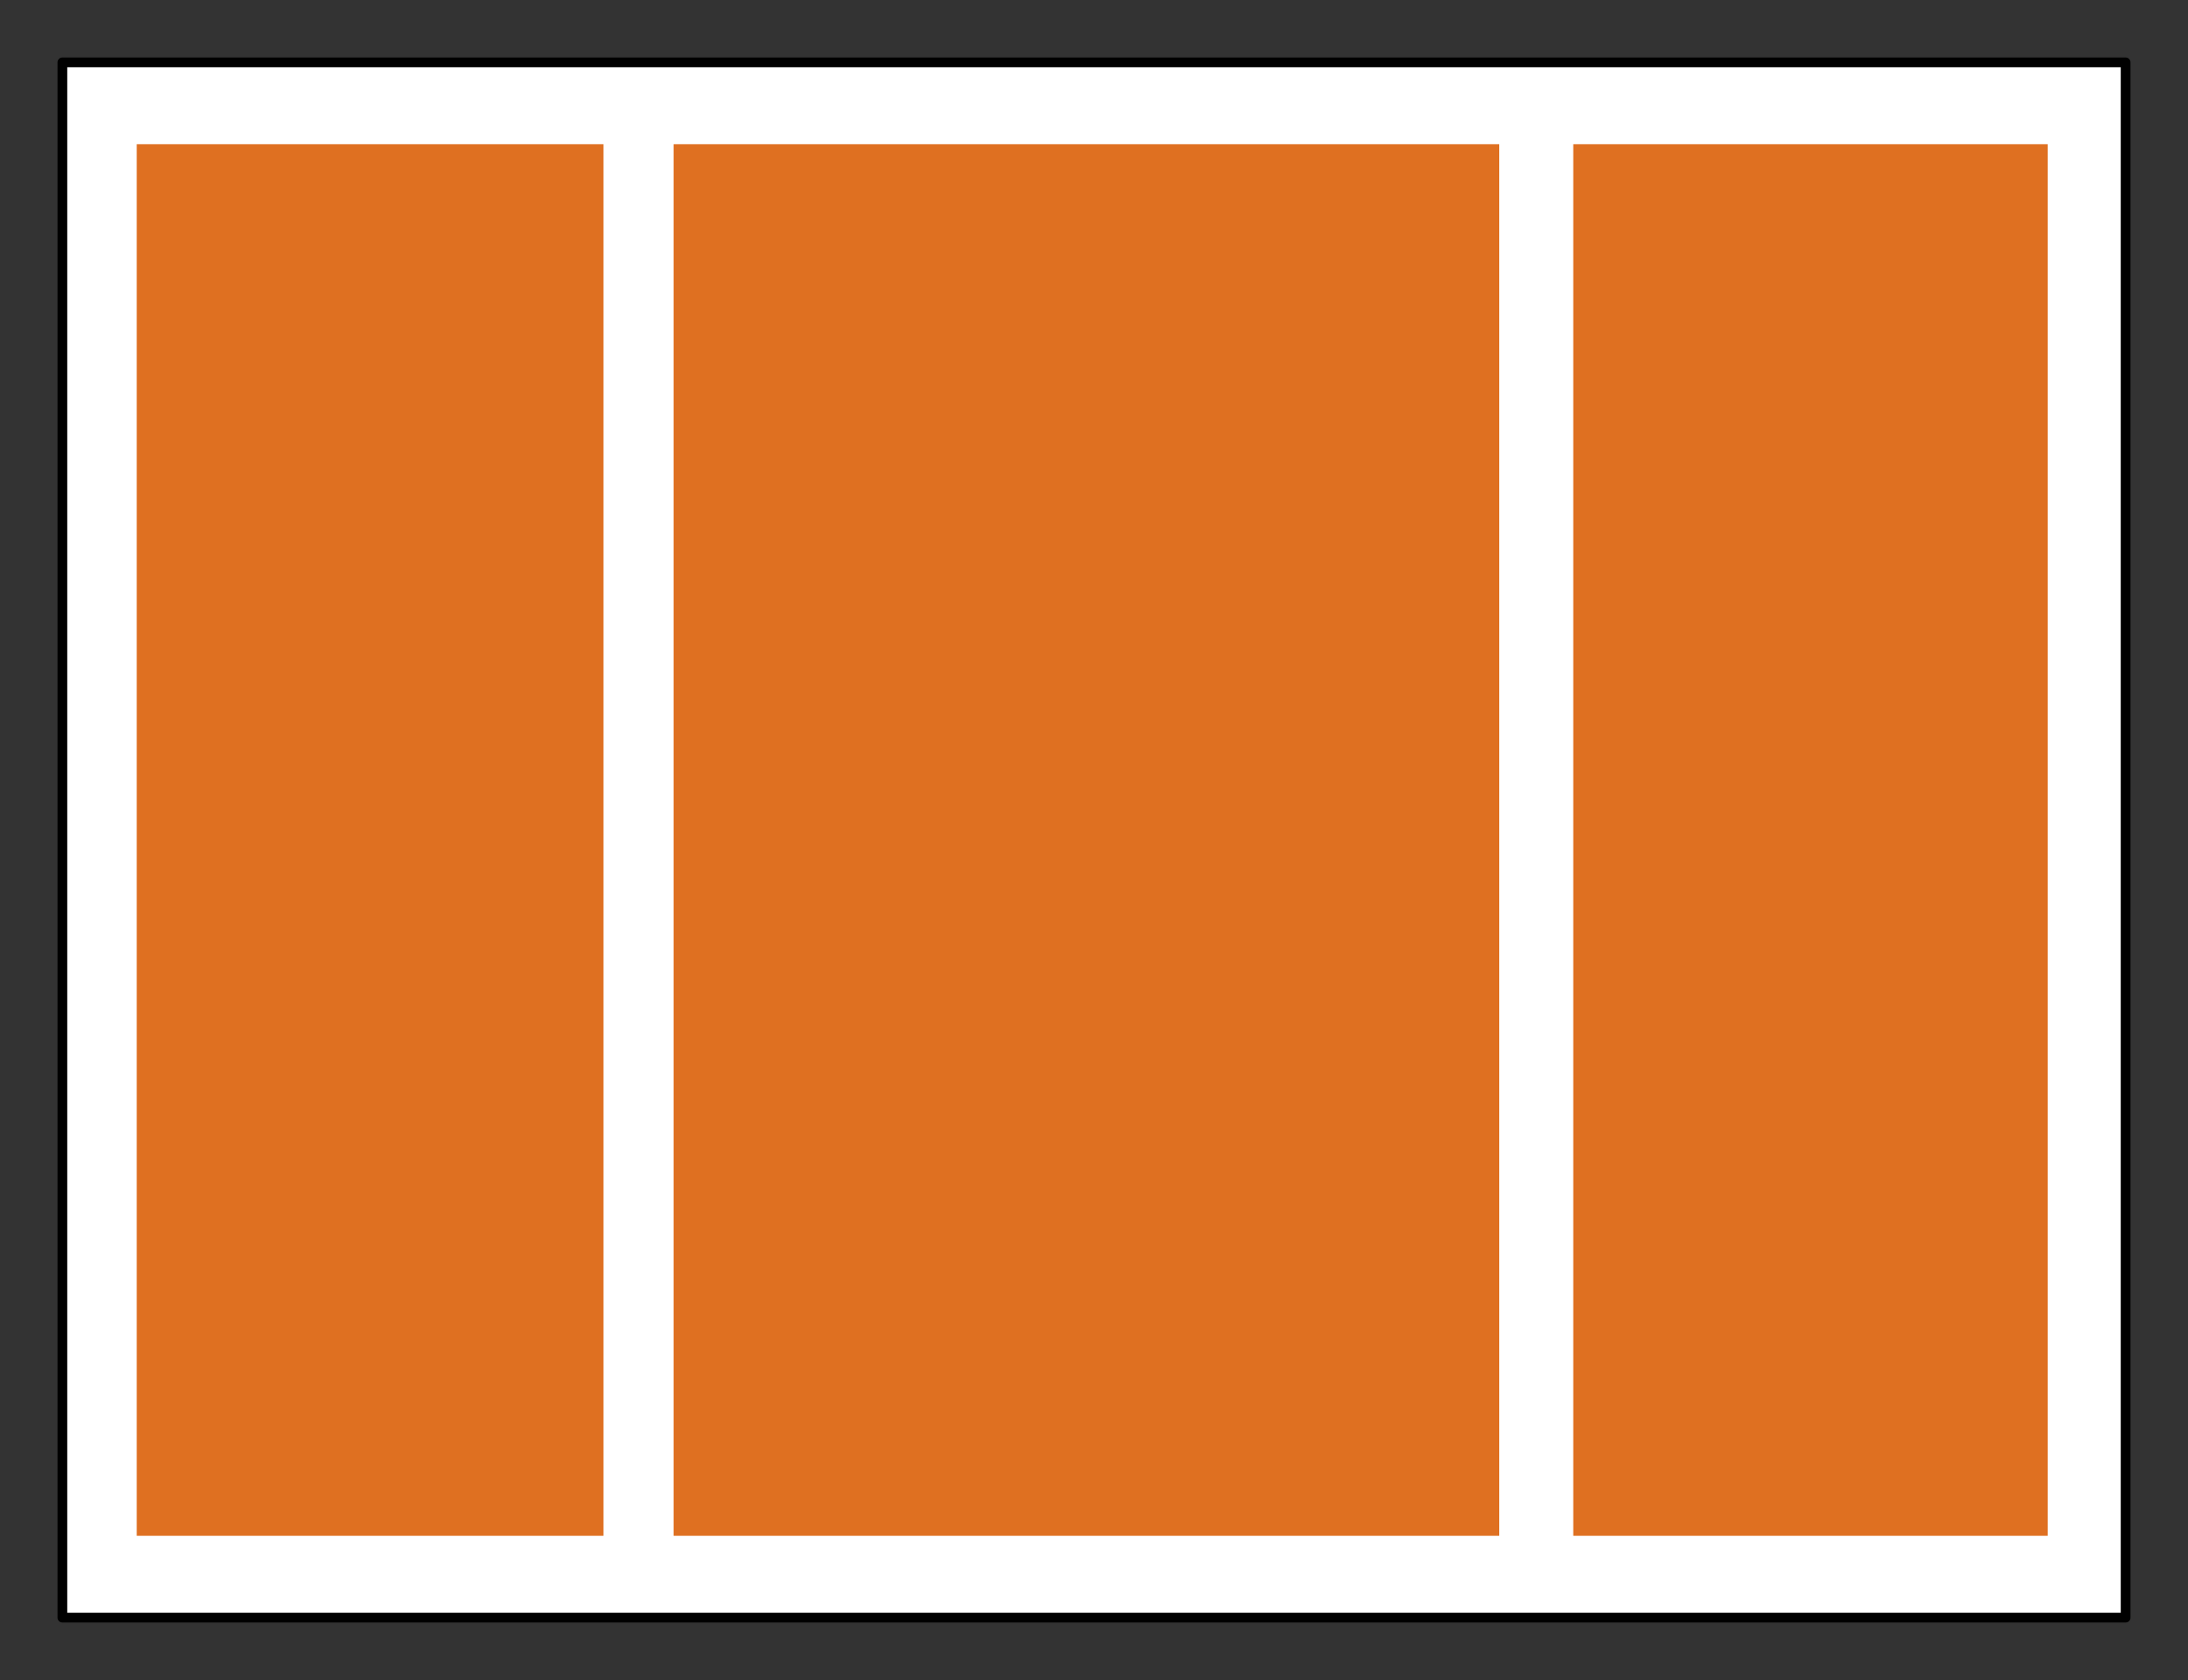 <?xml version="1.0" encoding="UTF-8" standalone="no"?>
<!-- Created with Inkscape (http://www.inkscape.org/) -->

<svg
   xmlns:dc="http://purl.org/dc/elements/1.1/"
   xmlns:cc="http://creativecommons.org/ns#"
   xmlns:rdf="http://www.w3.org/1999/02/22-rdf-syntax-ns#"
   xmlns:svg="http://www.w3.org/2000/svg"
   xmlns="http://www.w3.org/2000/svg"
   xmlns:sodipodi="http://sodipodi.sourceforge.net/DTD/sodipodi-0.dtd"
   xmlns:inkscape="http://www.inkscape.org/namespaces/inkscape"
   width="190.223mm"
   height="146.091mm"
   viewBox="0 0 674.019 517.645"
   id="svg2"
   version="1.1"
   inkscape:version="0.91 r13725"
   sodipodi:docname="363.svg">
  <rect x="0" y="0" width="674.019" height="517.645" fill="#333333" stroke="none"/>
  <defs
     id="defs4" />
  <sodipodi:namedview
     id="base"
     pagecolor="#ffffff"
     bordercolor="#666666"
     borderopacity="1.0"
     inkscape:pageopacity="0.0"
     inkscape:pageshadow="2"
     inkscape:zoom="0.42053519"
     inkscape:cx="-354.09509"
     inkscape:cy="752.75694"
     inkscape:document-units="px"
     inkscape:current-layer="layer1"
     showgrid="false"
     inkscape:window-width="1920"
     inkscape:window-height="1017"
     inkscape:window-x="-8"
     inkscape:window-y="-8"
     inkscape:window-maximized="1"
     fit-margin-left="5"
     fit-margin-top="5"
     fit-margin-bottom="5"
     fit-margin-right="5" />
  <g
     inkscape:label="Ebene 1"
     inkscape:groupmode="layer"
     id="layer1"
     transform="translate(-27.864,-258)">
    <rect
       style="opacity:1;fill:#ffffff;fill-opacity:1;fill-rule:nonzero;stroke:#000000;stroke-width:3;stroke-linecap:butt;stroke-linejoin:round;stroke-miterlimit:4.75;stroke-dasharray:none;stroke-dashoffset:0;stroke-opacity:1"
       id="rect4136"
       width="635.586"
       height="479.212"
       x="47.08"
       y="277.216" />
    <rect
       style="opacity:1;fill:#df7021;fill-opacity:1;fill-rule:nonzero;stroke:none;stroke-width:3;stroke-linecap:butt;stroke-linejoin:round;stroke-miterlimit:4.75;stroke-dasharray:none;stroke-dashoffset:0;stroke-opacity:1"
       id="rect4138"
       width="143.777"
       height="428.768"
       x="69.983"
       y="302.438" />
    <rect
       style="opacity:1;fill:#df7021;fill-opacity:1;fill-rule:nonzero;stroke:none;stroke-width:3;stroke-linecap:butt;stroke-linejoin:round;stroke-miterlimit:4.75;stroke-dasharray:none;stroke-dashoffset:0;stroke-opacity:1"
       id="rect4138-2"
       width="254.35"
       height="428.768"
       x="235.366"
       y="302.438" />
    <rect
       style="opacity:1;fill:#df7021;fill-opacity:1;fill-rule:nonzero;stroke:none;stroke-width:3;stroke-linecap:butt;stroke-linejoin:round;stroke-miterlimit:4.75;stroke-dasharray:none;stroke-dashoffset:0;stroke-opacity:1"
       id="rect4138-8"
       width="146.155"
       height="428.768"
       x="512.51"
       y="302.438" />
  </g>
</svg>
